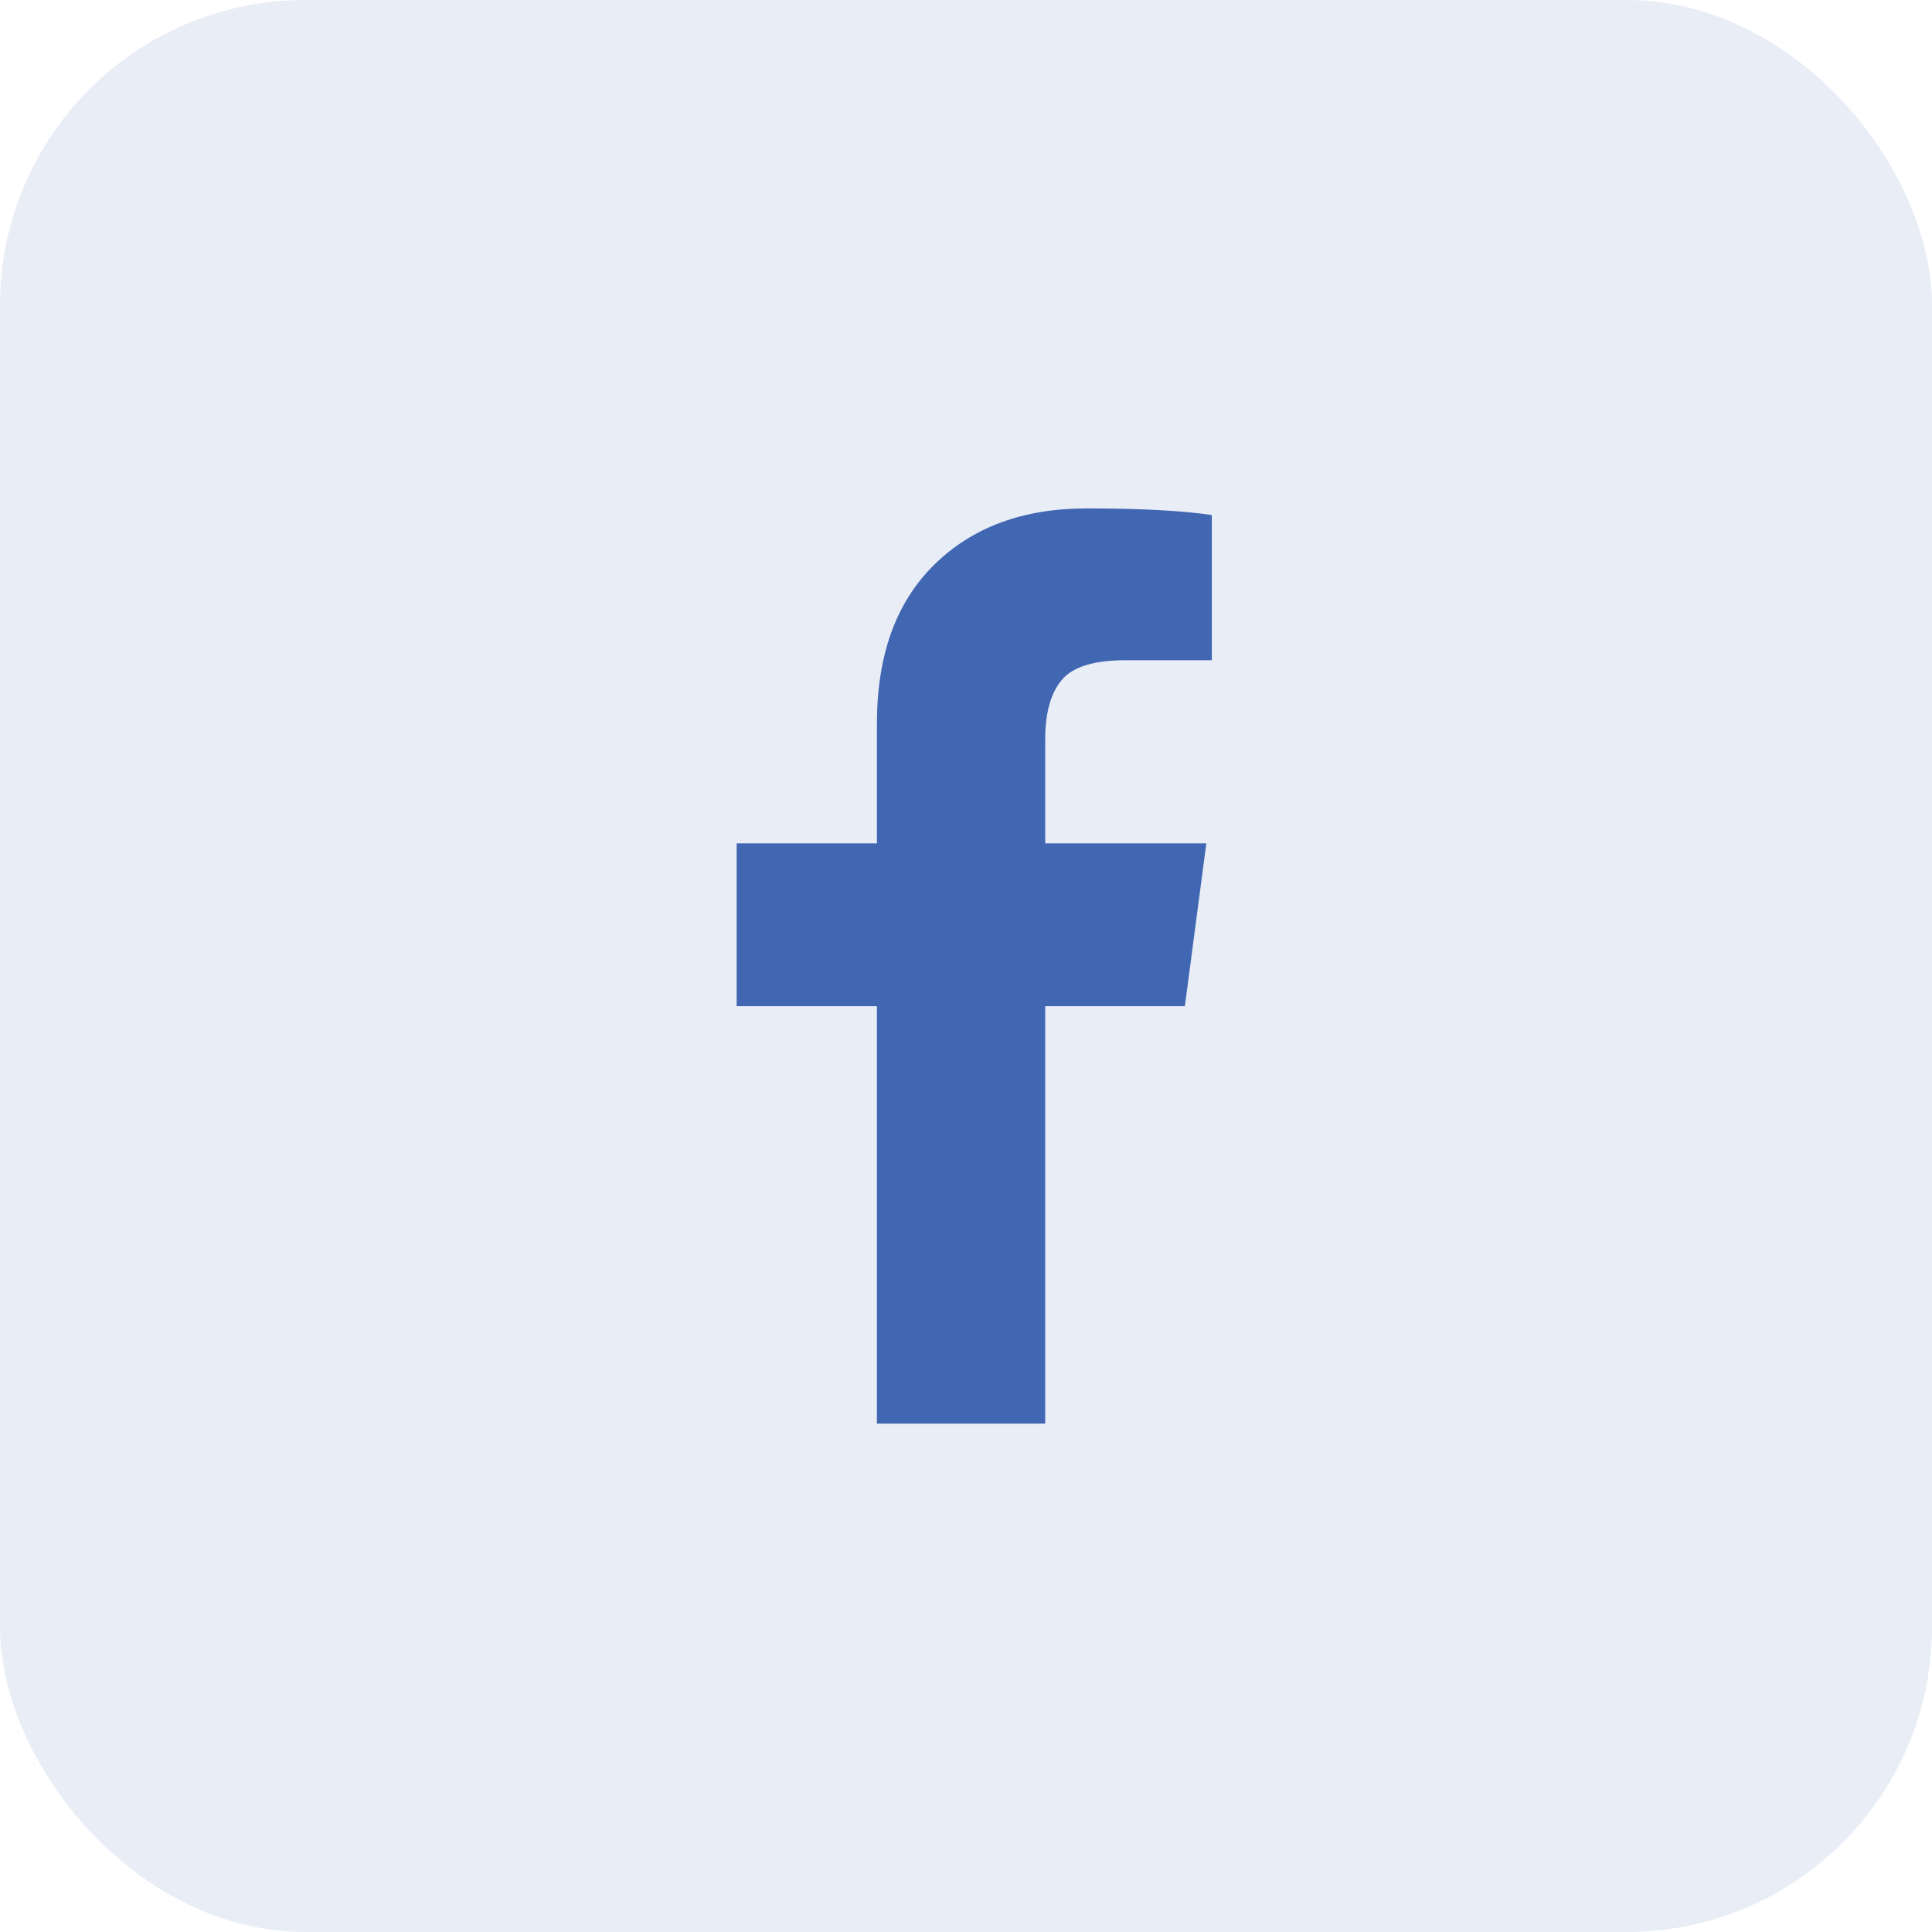<svg width="38" height="38" viewBox="0 0 38 38" fill="none" xmlns="http://www.w3.org/2000/svg">
<rect opacity="0.12" width="38" height="38" rx="6" fill="#4267B2"/>
<g clip-path="url(#clip0_634_8568)">
<path d="M23.835 10.13V12.986H22.137C21.517 12.986 21.099 13.115 20.882 13.375C20.666 13.635 20.558 14.024 20.558 14.543V16.588H23.727L23.305 19.79H20.558V28H17.248V19.79H14.489V16.588H17.248V14.23C17.248 12.888 17.623 11.848 18.373 11.109C19.123 10.37 20.121 10 21.369 10C22.429 10 23.251 10.043 23.835 10.13Z" fill="#4267B2"/>
</g>
<defs>
<clipPath id="clip0_634_8568">
<rect width="18" height="18" fill="white" transform="translate(10 10)"/>
</clipPath>
</defs>
</svg>
